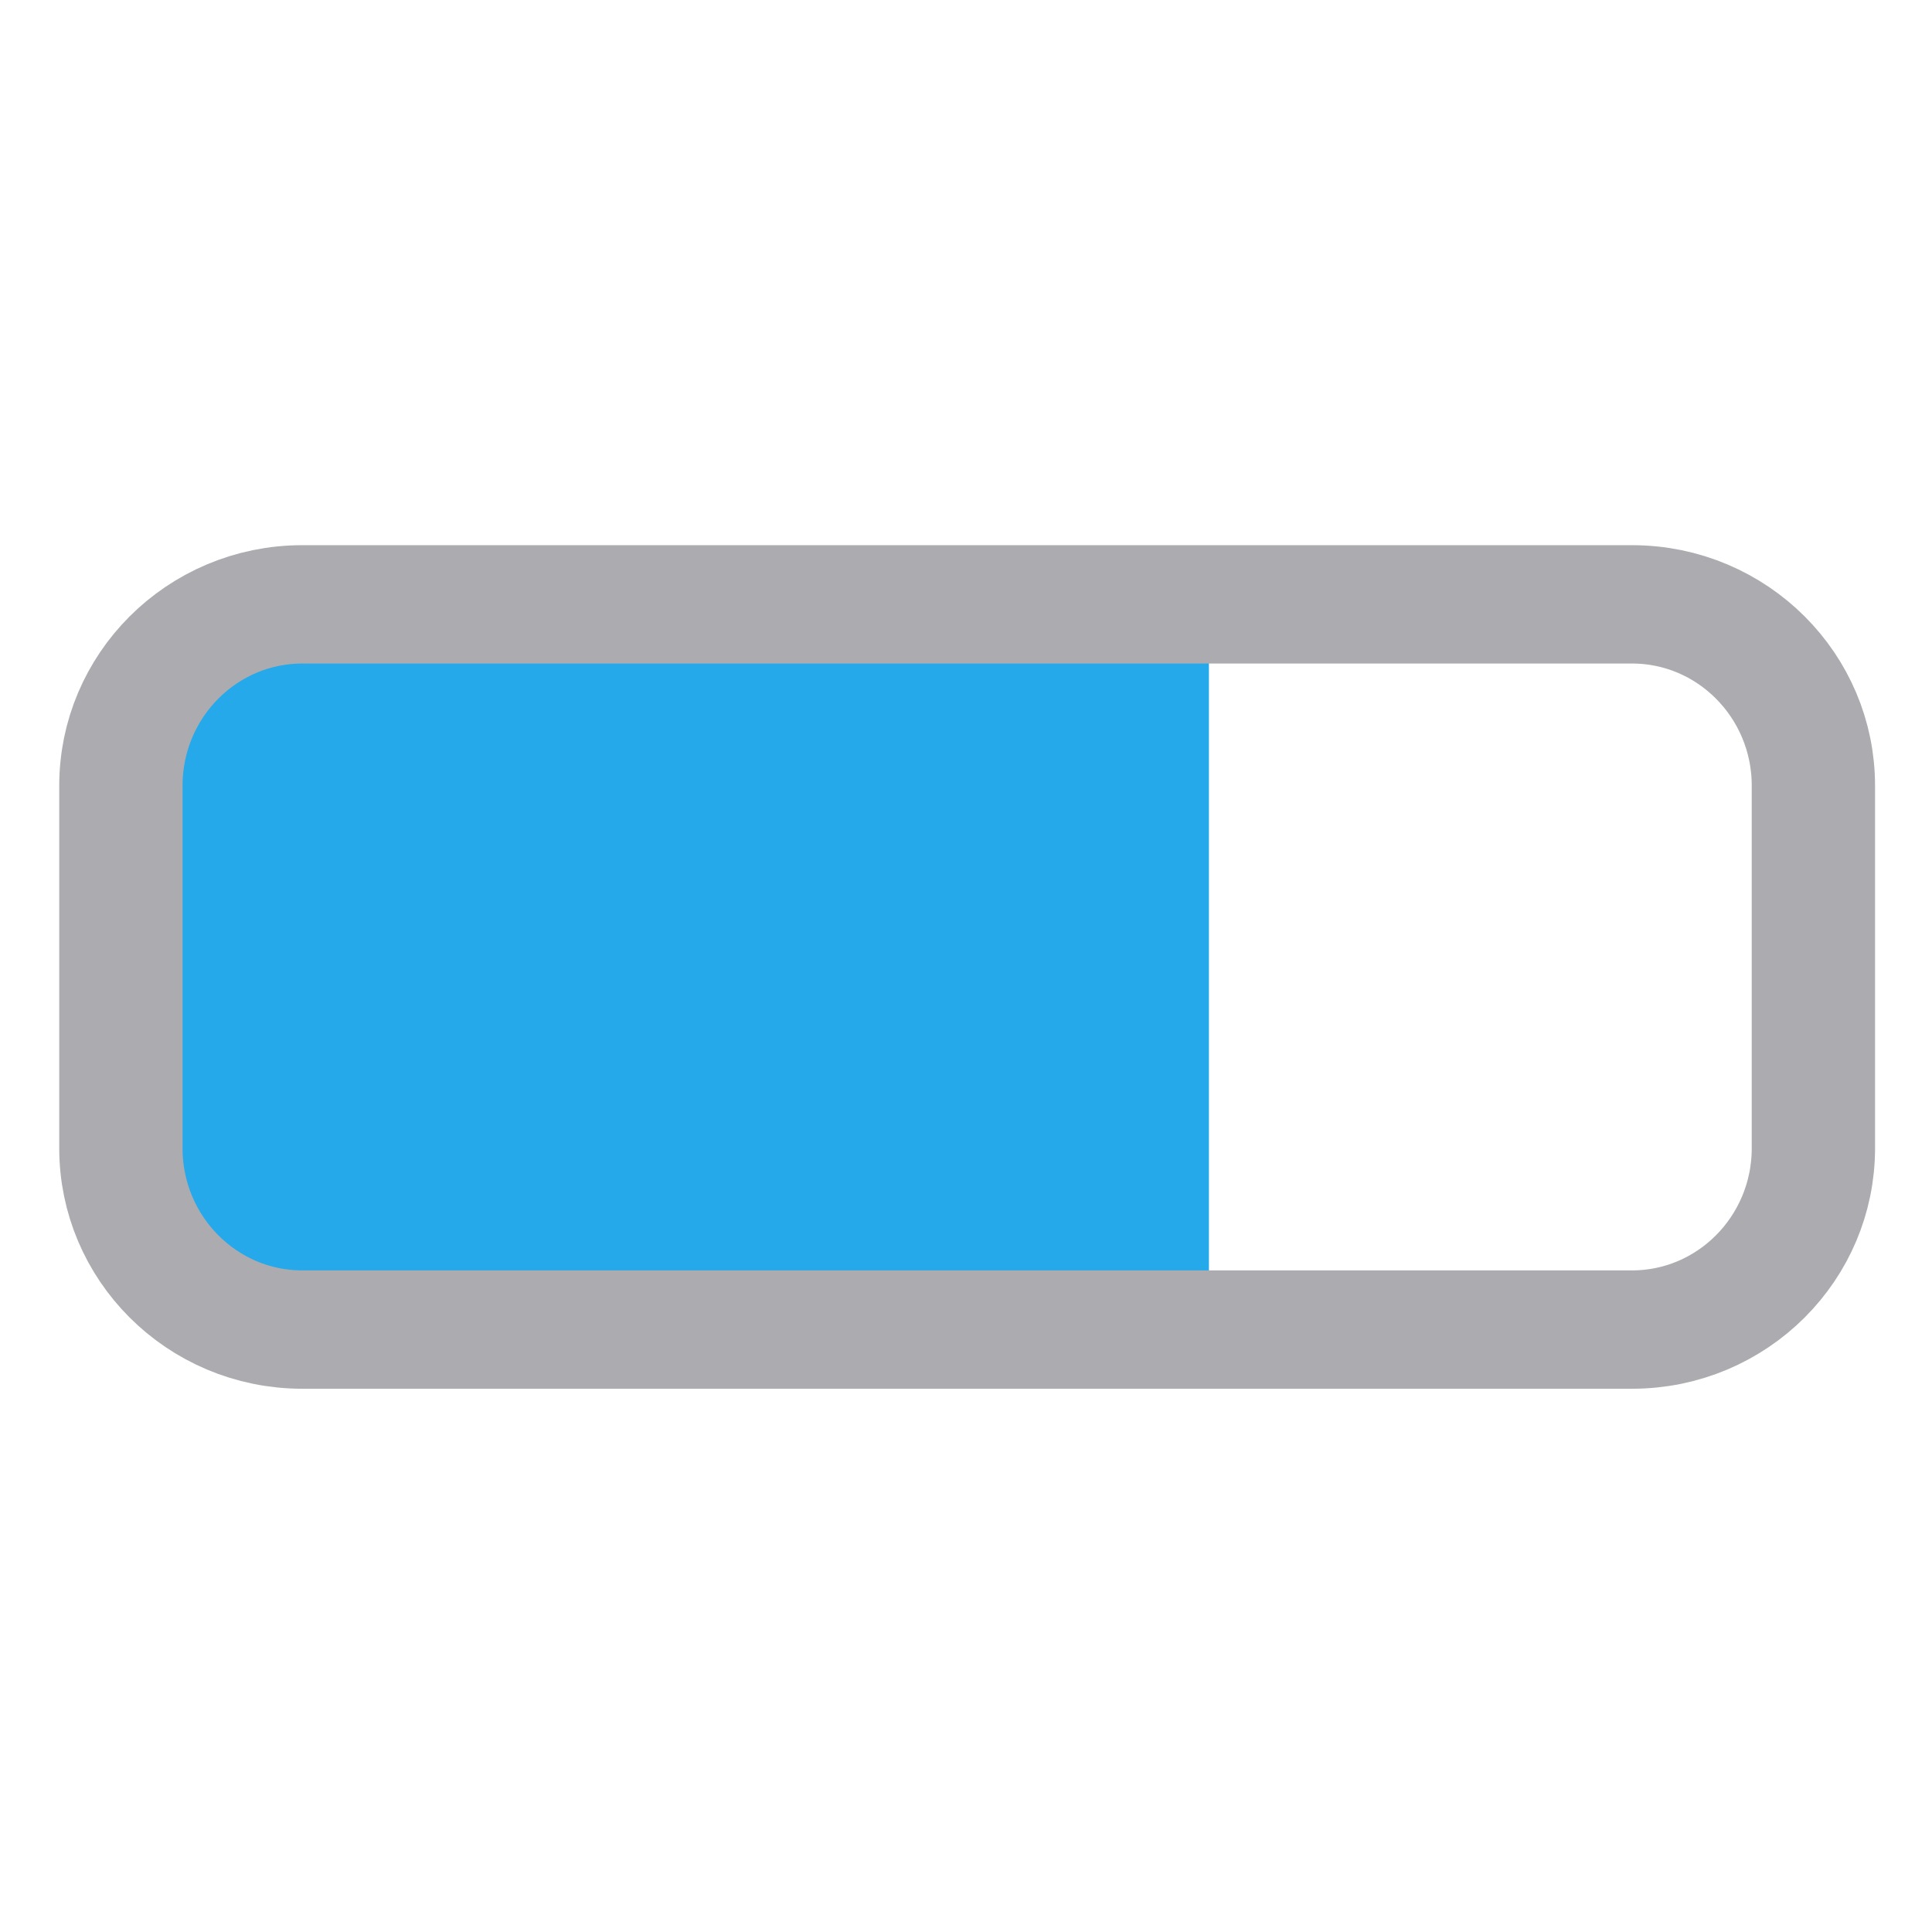 <?xml version="1.0" encoding="UTF-8" standalone="no"?>
<!DOCTYPE svg PUBLIC "-//W3C//DTD SVG 1.1//EN" "http://www.w3.org/Graphics/SVG/1.1/DTD/svg11.dtd">
<svg width="100%" height="100%" viewBox="0 0 32 32" version="1.1" xmlns="http://www.w3.org/2000/svg" xmlns:xlink="http://www.w3.org/1999/xlink" xml:space="preserve" xmlns:serif="http://www.serif.com/" style="fill-rule:evenodd;clip-rule:evenodd;stroke-linecap:round;stroke-linejoin:round;stroke-miterlimit:1.5;">
    <g transform="matrix(1,0,0,1,0,-40)">
        <g id="dark-components-ProgressComponent" serif:id="dark/components/ProgressComponent" transform="matrix(0.452,0,0,0.452,0,40)">
            <rect x="0" y="0" width="70.872" height="70.866" style="fill:none;"/>
            <g transform="matrix(2.215,0,0,2.126,0,0.886)">
                <path d="M30,13.125L30,19.375C30,21.1 28.656,22.5 27,22.5L5,22.5C3.344,22.5 2,21.1 2,19.375L2,13.125C2,11.4 3.344,10 5,10L27,10C28.656,10 30,11.4 30,13.125Z" style="fill:none;"/>
                <clipPath id="_clip1">
                    <path d="M30,13.125L30,19.375C30,21.1 28.656,22.5 27,22.5L5,22.5C3.344,22.5 2,21.1 2,19.375L2,13.125C2,11.4 3.344,10 5,10L27,10C28.656,10 30,11.4 30,13.125Z"/>
                </clipPath>
                <g clip-path="url(#_clip1)">
                    <g transform="matrix(0.75,0,0,0.735,1.25,4.118)">
                        <rect x="1" y="8" width="24" height="17" style="fill:rgb(37,169,234);"/>
                    </g>
                </g>
                <path d="M30,13.125L30,19.375C30,21.1 28.656,22.5 27,22.5L5,22.5C3.344,22.5 2,21.1 2,19.375L2,13.125C2,11.4 3.344,10 5,10L27,10C28.656,10 30,11.4 30,13.125Z" style="fill:none;stroke:rgb(172,172,176);stroke-width:2.04px;"/>
            </g>
        </g>
    </g>
</svg>
